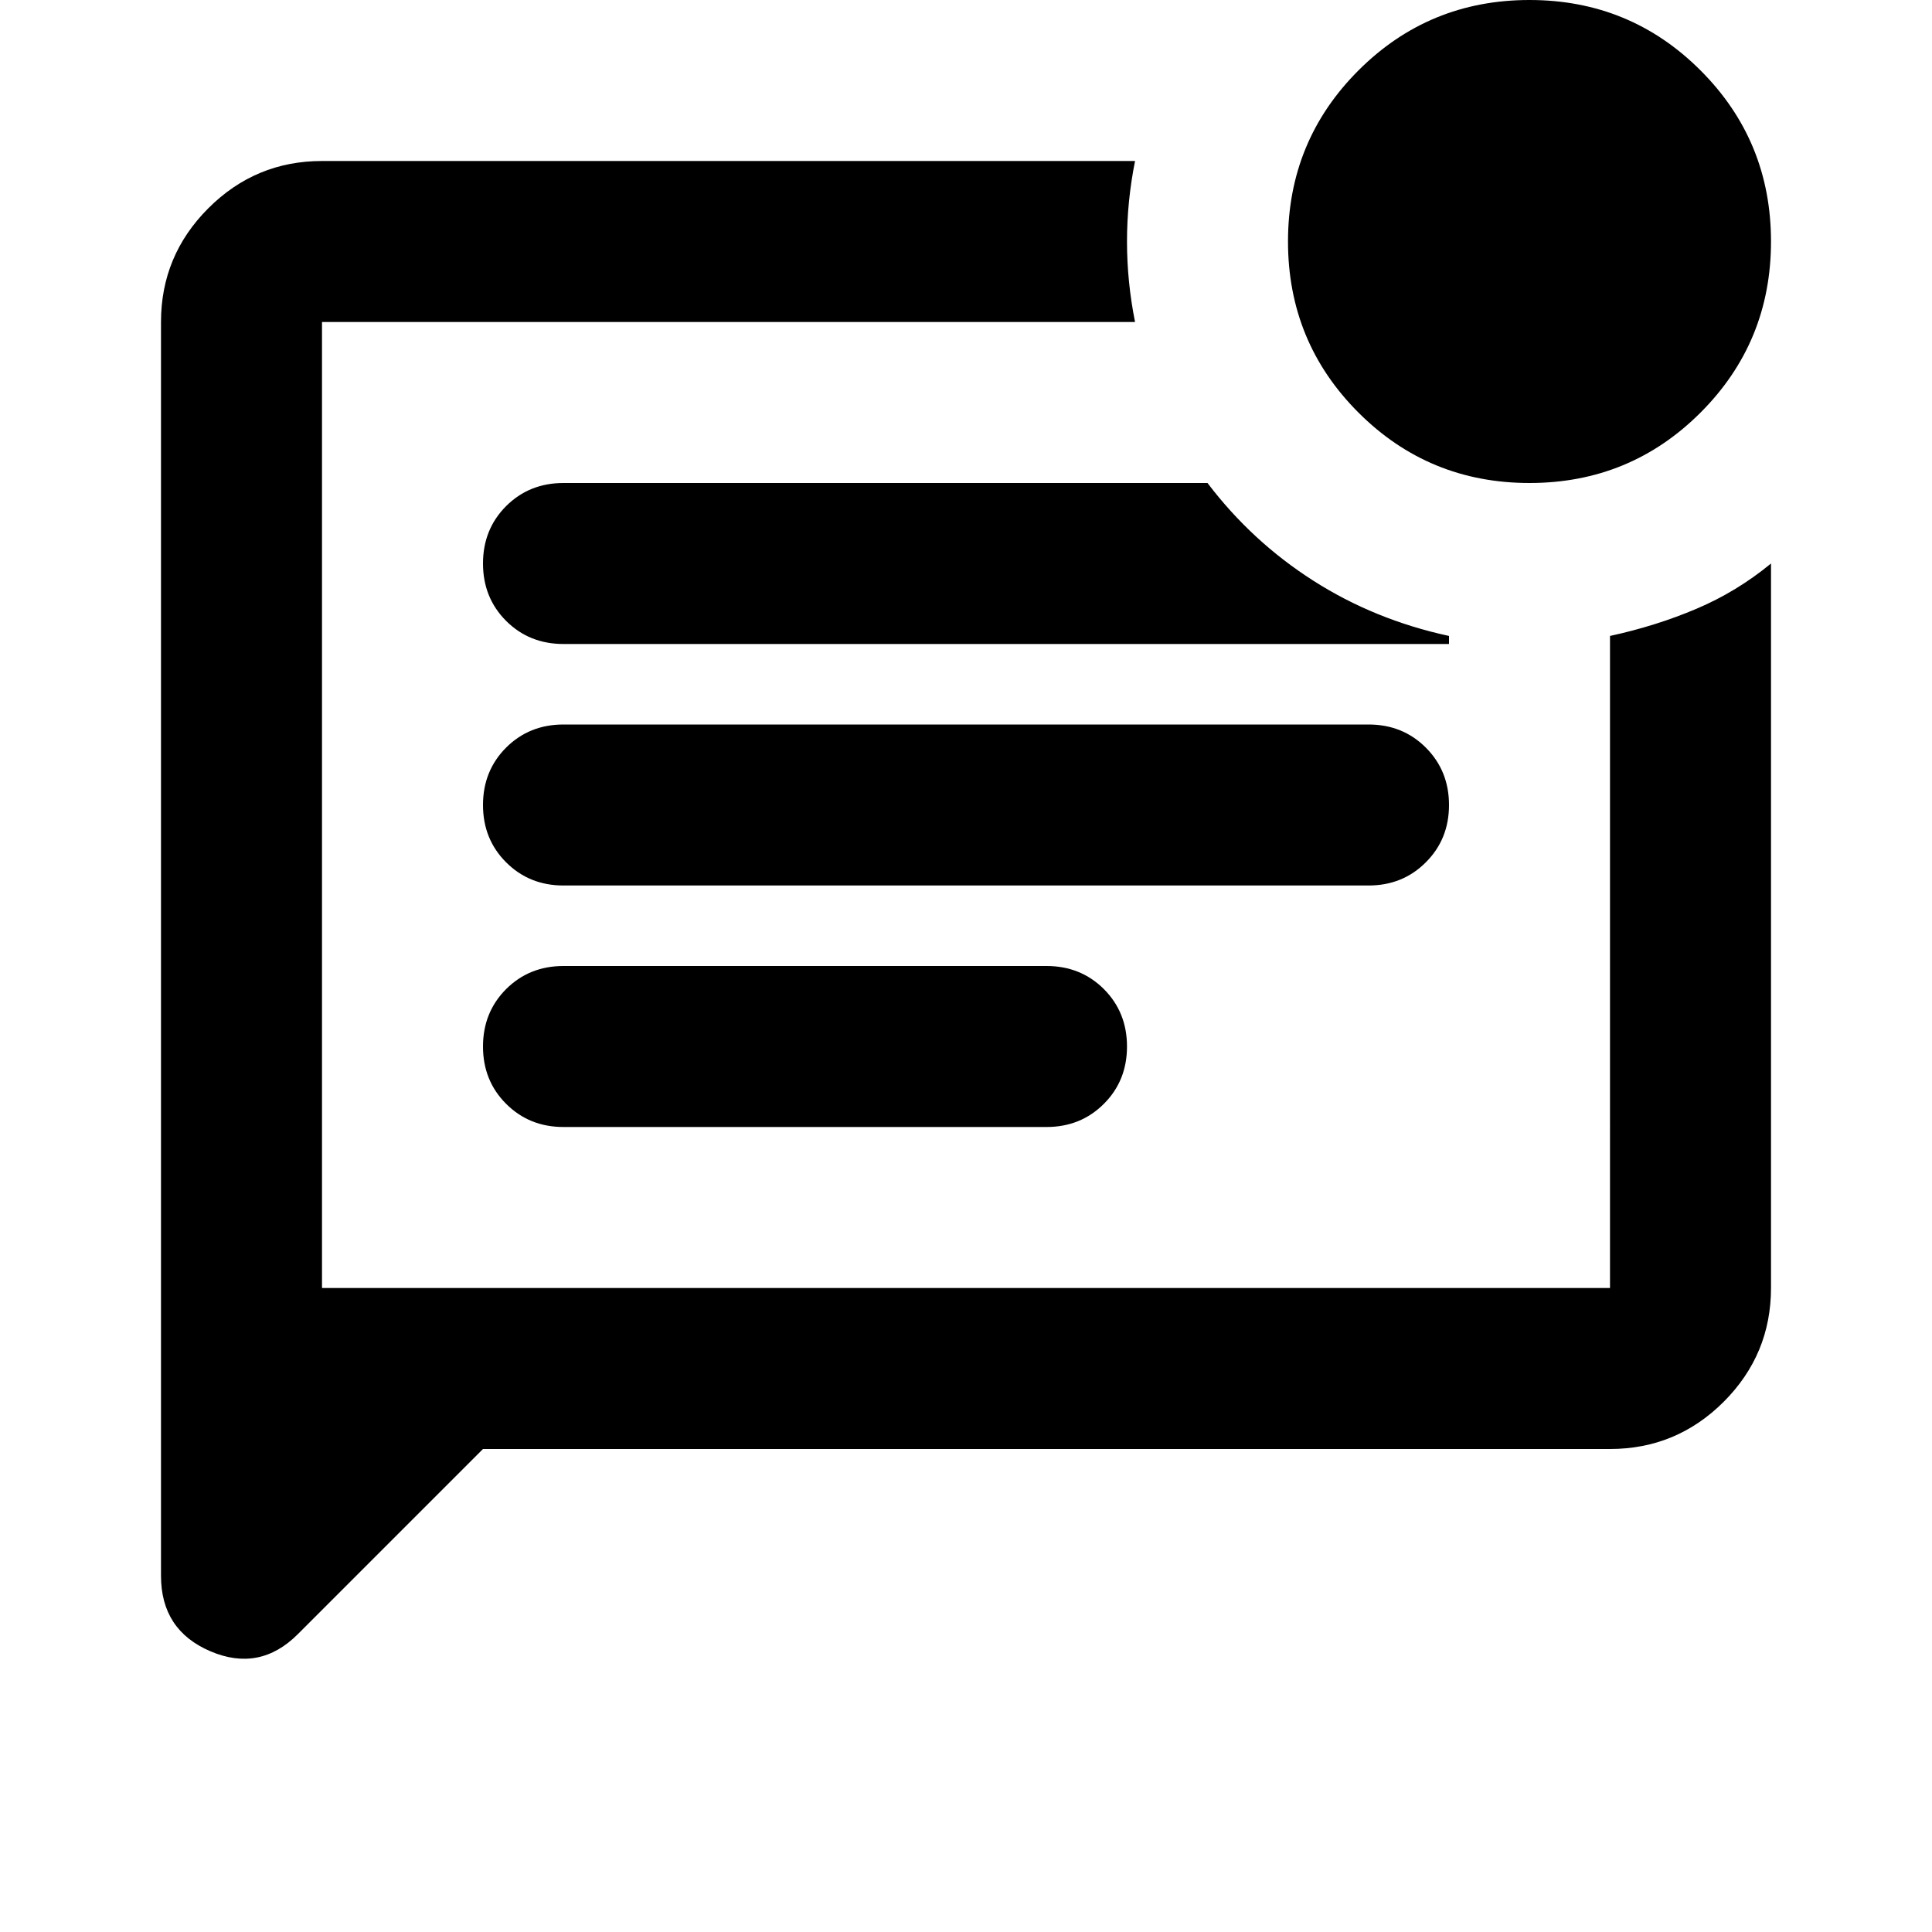 <svg xmlns="http://www.w3.org/2000/svg" height="24" width="24"><path d="m6 18-2.3 2.3q-.475.475-1.088.212Q2 20.25 2 19.575V4q0-.825.588-1.413Q3.175 2 4 2h10.1q-.1.5-.1 1t.1 1H4v12h16V7.9q.575-.125 1.075-.338.5-.212.925-.562v9q0 .825-.587 1.413Q20.825 18 20 18Zm7-4q.425 0 .713-.288Q14 13.425 14 13t-.287-.713Q13.425 12 13 12H7q-.425 0-.713.287Q6 12.575 6 13t.287.712Q6.575 14 7 14Zm4-3q.425 0 .712-.288Q18 10.425 18 10t-.288-.713Q17.425 9 17 9H7q-.425 0-.713.287Q6 9.575 6 10t.287.712Q6.575 11 7 11Zm-2-5H7q-.425 0-.713.287Q6 6.575 6 7t.287.713Q6.575 8 7 8h11v-.1q-.925-.2-1.688-.688Q15.55 6.725 15 6ZM4 4v12V4Zm15 2q-1.25 0-2.125-.875T16 3q0-1.25.875-2.125T19 0q1.25 0 2.125.875T22 3q0 1.25-.875 2.125T19 6Z"/></svg>